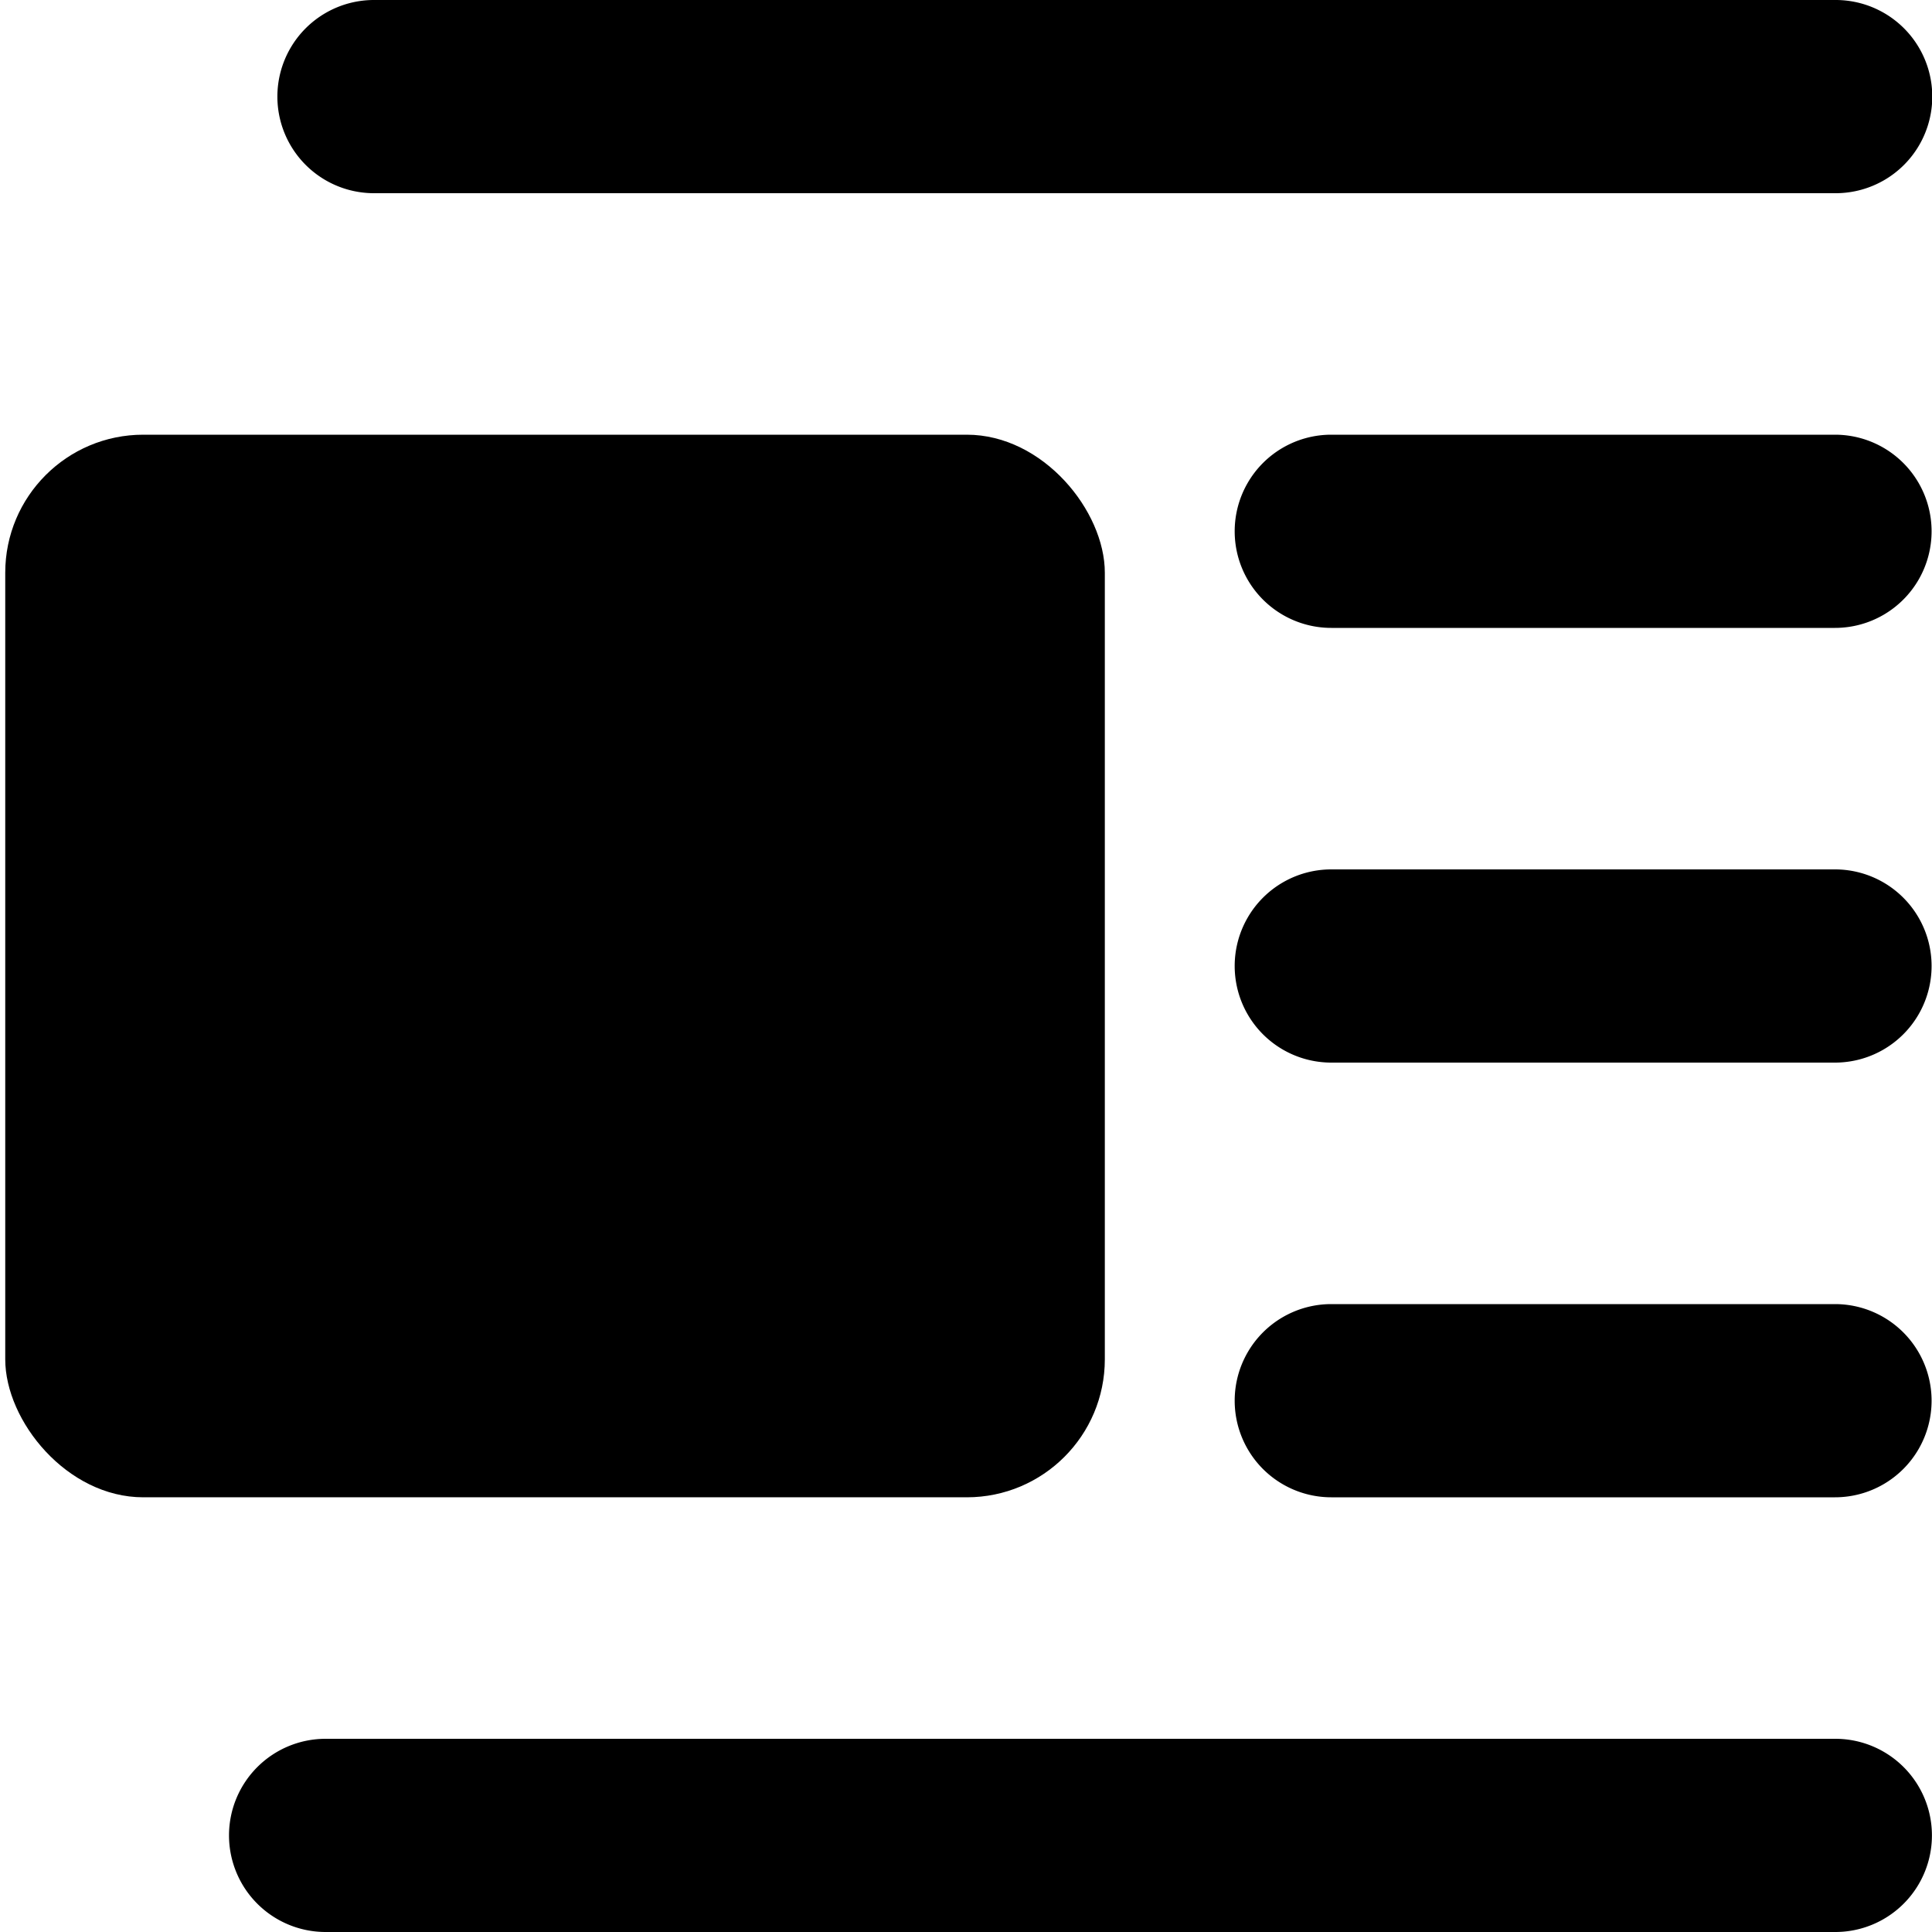 <svg data-tags="inline,content" xmlns="http://www.w3.org/2000/svg" viewBox="0 0 14 14"><path d="M9.647 10.85h3.65a.7.7 0 0 0 0-1.4h-3.65a.7.7 0 0 0 0 1.4ZM9.647 7.7h3.65a.7.7 0 0 0 0-1.4h-3.65a.7.7 0 0 0 0 1.4ZM9.647 4.55h3.65a.7.7 0 0 0 0-1.4h-3.65a.7.7 0 0 0 0 1.4ZM2.709 1.4h10.593a.7.7 0 0 0 0-1.4H2.71a.7.7 0 0 0 0 1.4ZM13.297 12.6H2.362a.7.7 0 1 0-.005 1.4h10.94a.7.7 0 1 0 .005-1.4Z"/><rect x=".038" y="3.15" width="7.968" height="7.7" rx="1"/></svg>